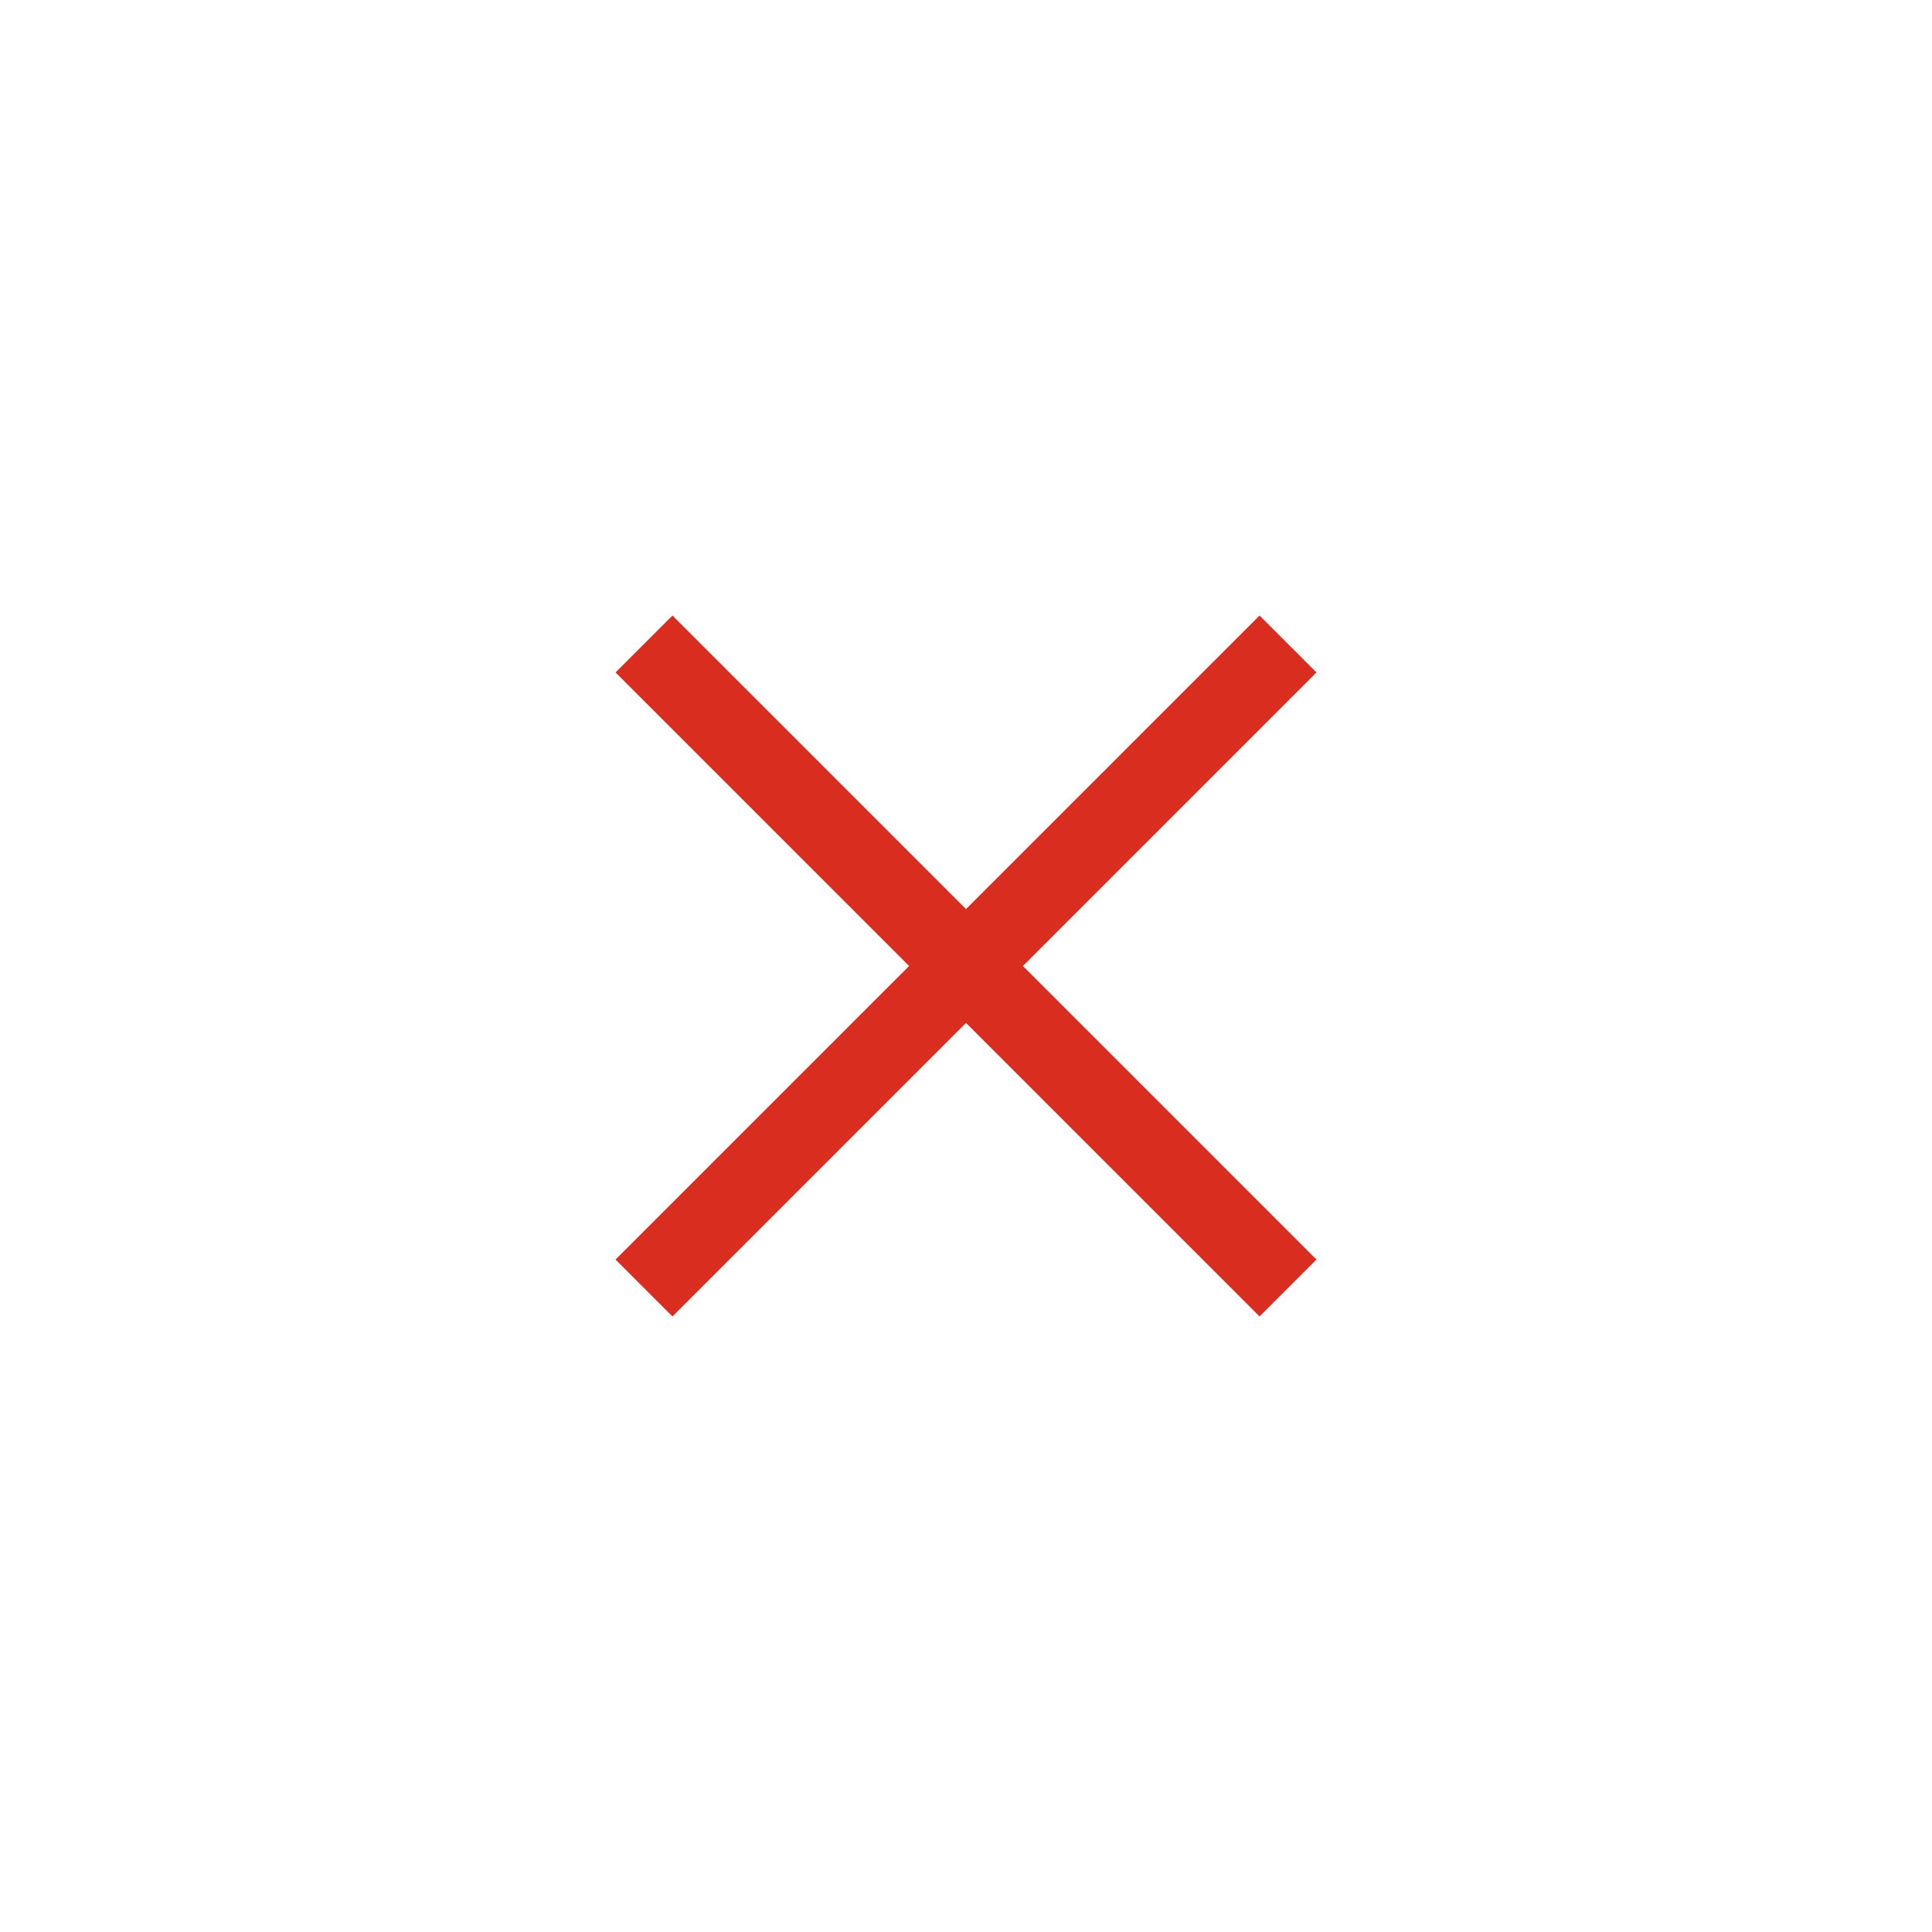 <svg width="24" height="24" viewBox="0 0 24 24" fill="none" xmlns="http://www.w3.org/2000/svg">
<path d="M8 8L16 16" stroke="#D92D20" strokeWidth="1.5" strokeLinecap="round" strokeLinejoin="round"/>
<path d="M16 8L8 16" stroke="#D92D20" strokeWidth="1.5" strokeLinecap="round" strokeLinejoin="round"/>
</svg>
